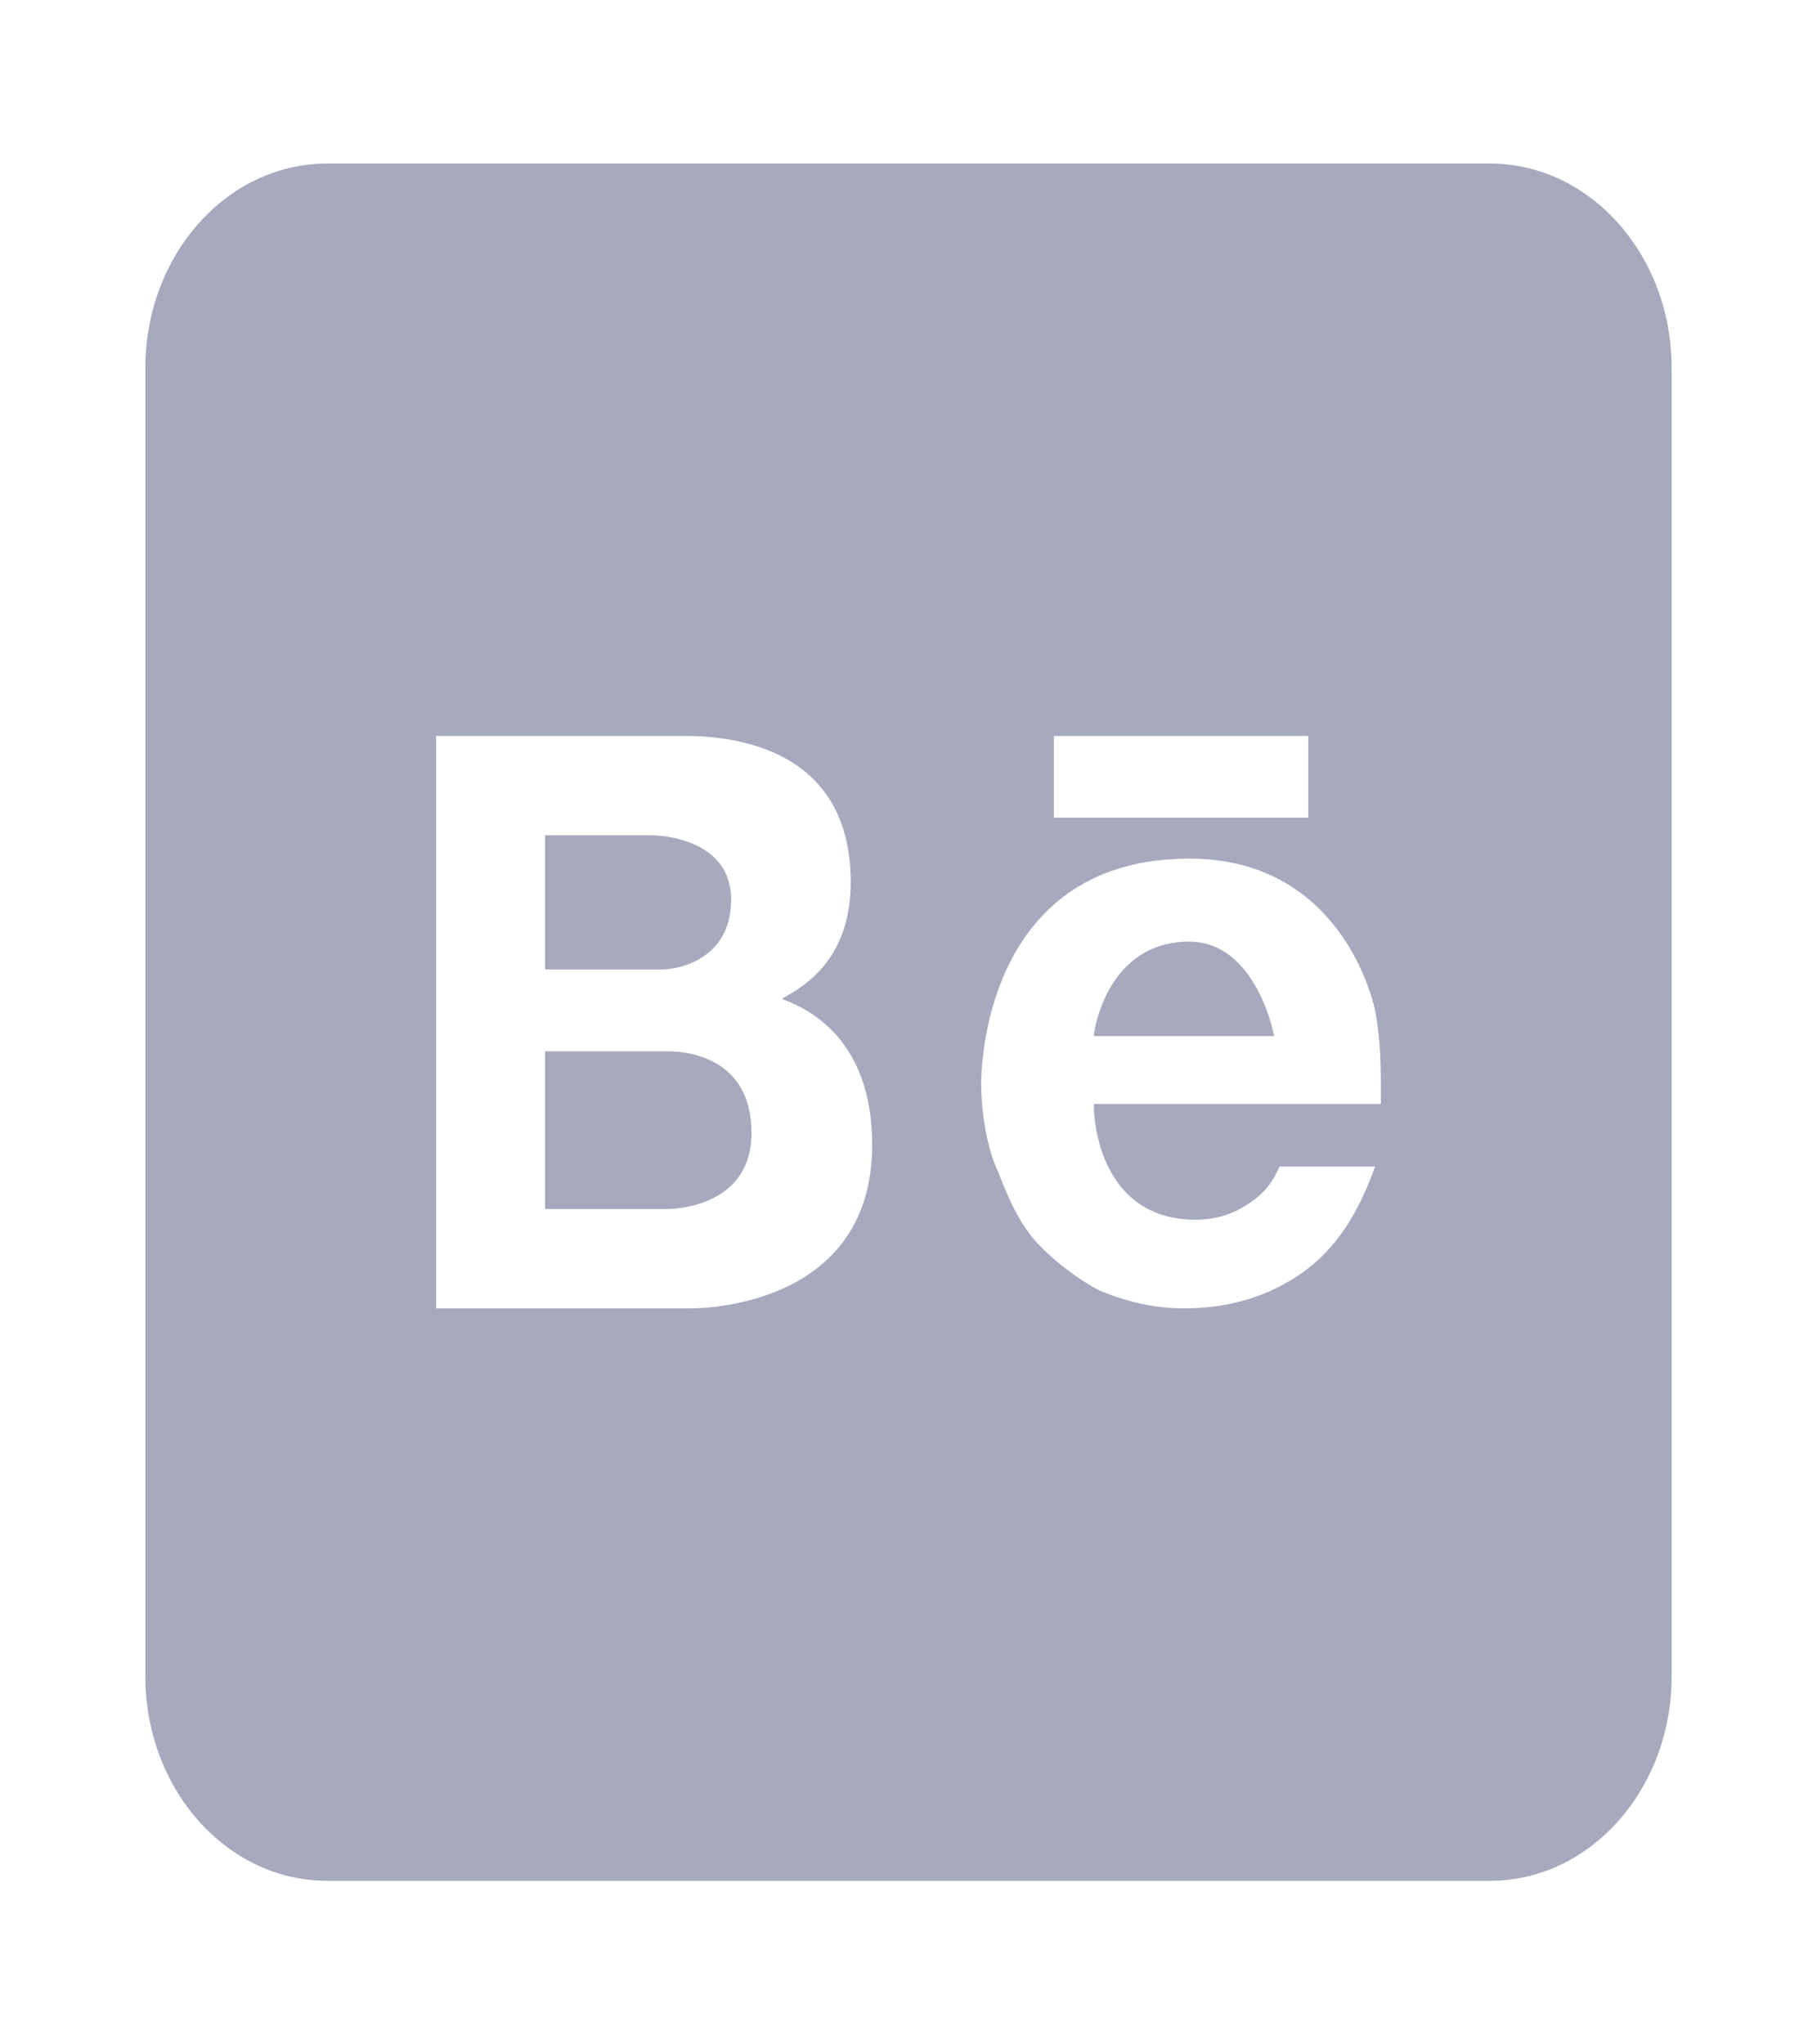 <svg width="56" height="63" viewBox="0 0 56 63" fill="none" xmlns="http://www.w3.org/2000/svg">
<path d="M10.08 5.04C6.989 5.04 4.48 7.862 4.48 11.34V51.66C4.48 55.138 6.989 57.96 10.08 57.96H45.92C49.011 57.96 51.52 55.138 51.52 51.66V11.34C51.52 7.862 49.011 5.04 45.92 5.04H10.08ZM13.44 22.68H20.978C21.796 22.68 26.219 22.617 26.219 27.179C26.219 29.598 24.752 30.416 24.091 30.781C25.076 31.134 26.88 32.155 26.88 35.28C26.88 40.106 21.963 40.32 21.302 40.32H13.44V22.68ZM32.48 22.68H40.32V25.2H32.48V22.68ZM16.8 25.741V29.876H20.407C20.9 29.876 22.533 29.572 22.533 27.72C22.533 25.868 20.406 25.741 20.081 25.741H16.8ZM36.658 26.46C41.026 26.46 42.212 30.29 42.392 31.197C42.559 32.117 42.56 32.924 42.56 34.02H33.712C33.712 35.116 34.228 37.586 36.837 37.586C37.532 37.586 38.046 37.398 38.572 37.032C39.087 36.667 39.268 36.312 39.436 35.947H42.381C41.865 37.396 41.171 38.494 40.13 39.225C39.088 39.956 37.879 40.32 36.49 40.32C35.616 40.32 34.754 40.132 33.88 39.766C33.186 39.401 32.492 38.859 31.977 38.317C31.462 37.762 31.114 37.031 30.767 36.124C30.42 35.393 30.24 34.297 30.24 33.39C30.24 32.483 30.565 26.46 36.658 26.46ZM36.658 29.017C34.127 29.017 33.712 31.752 33.712 31.928H39.268C39.089 31.021 38.361 29.017 36.658 29.017ZM16.8 32.396V37.259H20.554C20.877 37.259 23.161 37.146 23.161 34.916C23.161 32.698 21.367 32.396 20.554 32.396H16.8Z" fill="#A7A9BE"/>
</svg>

